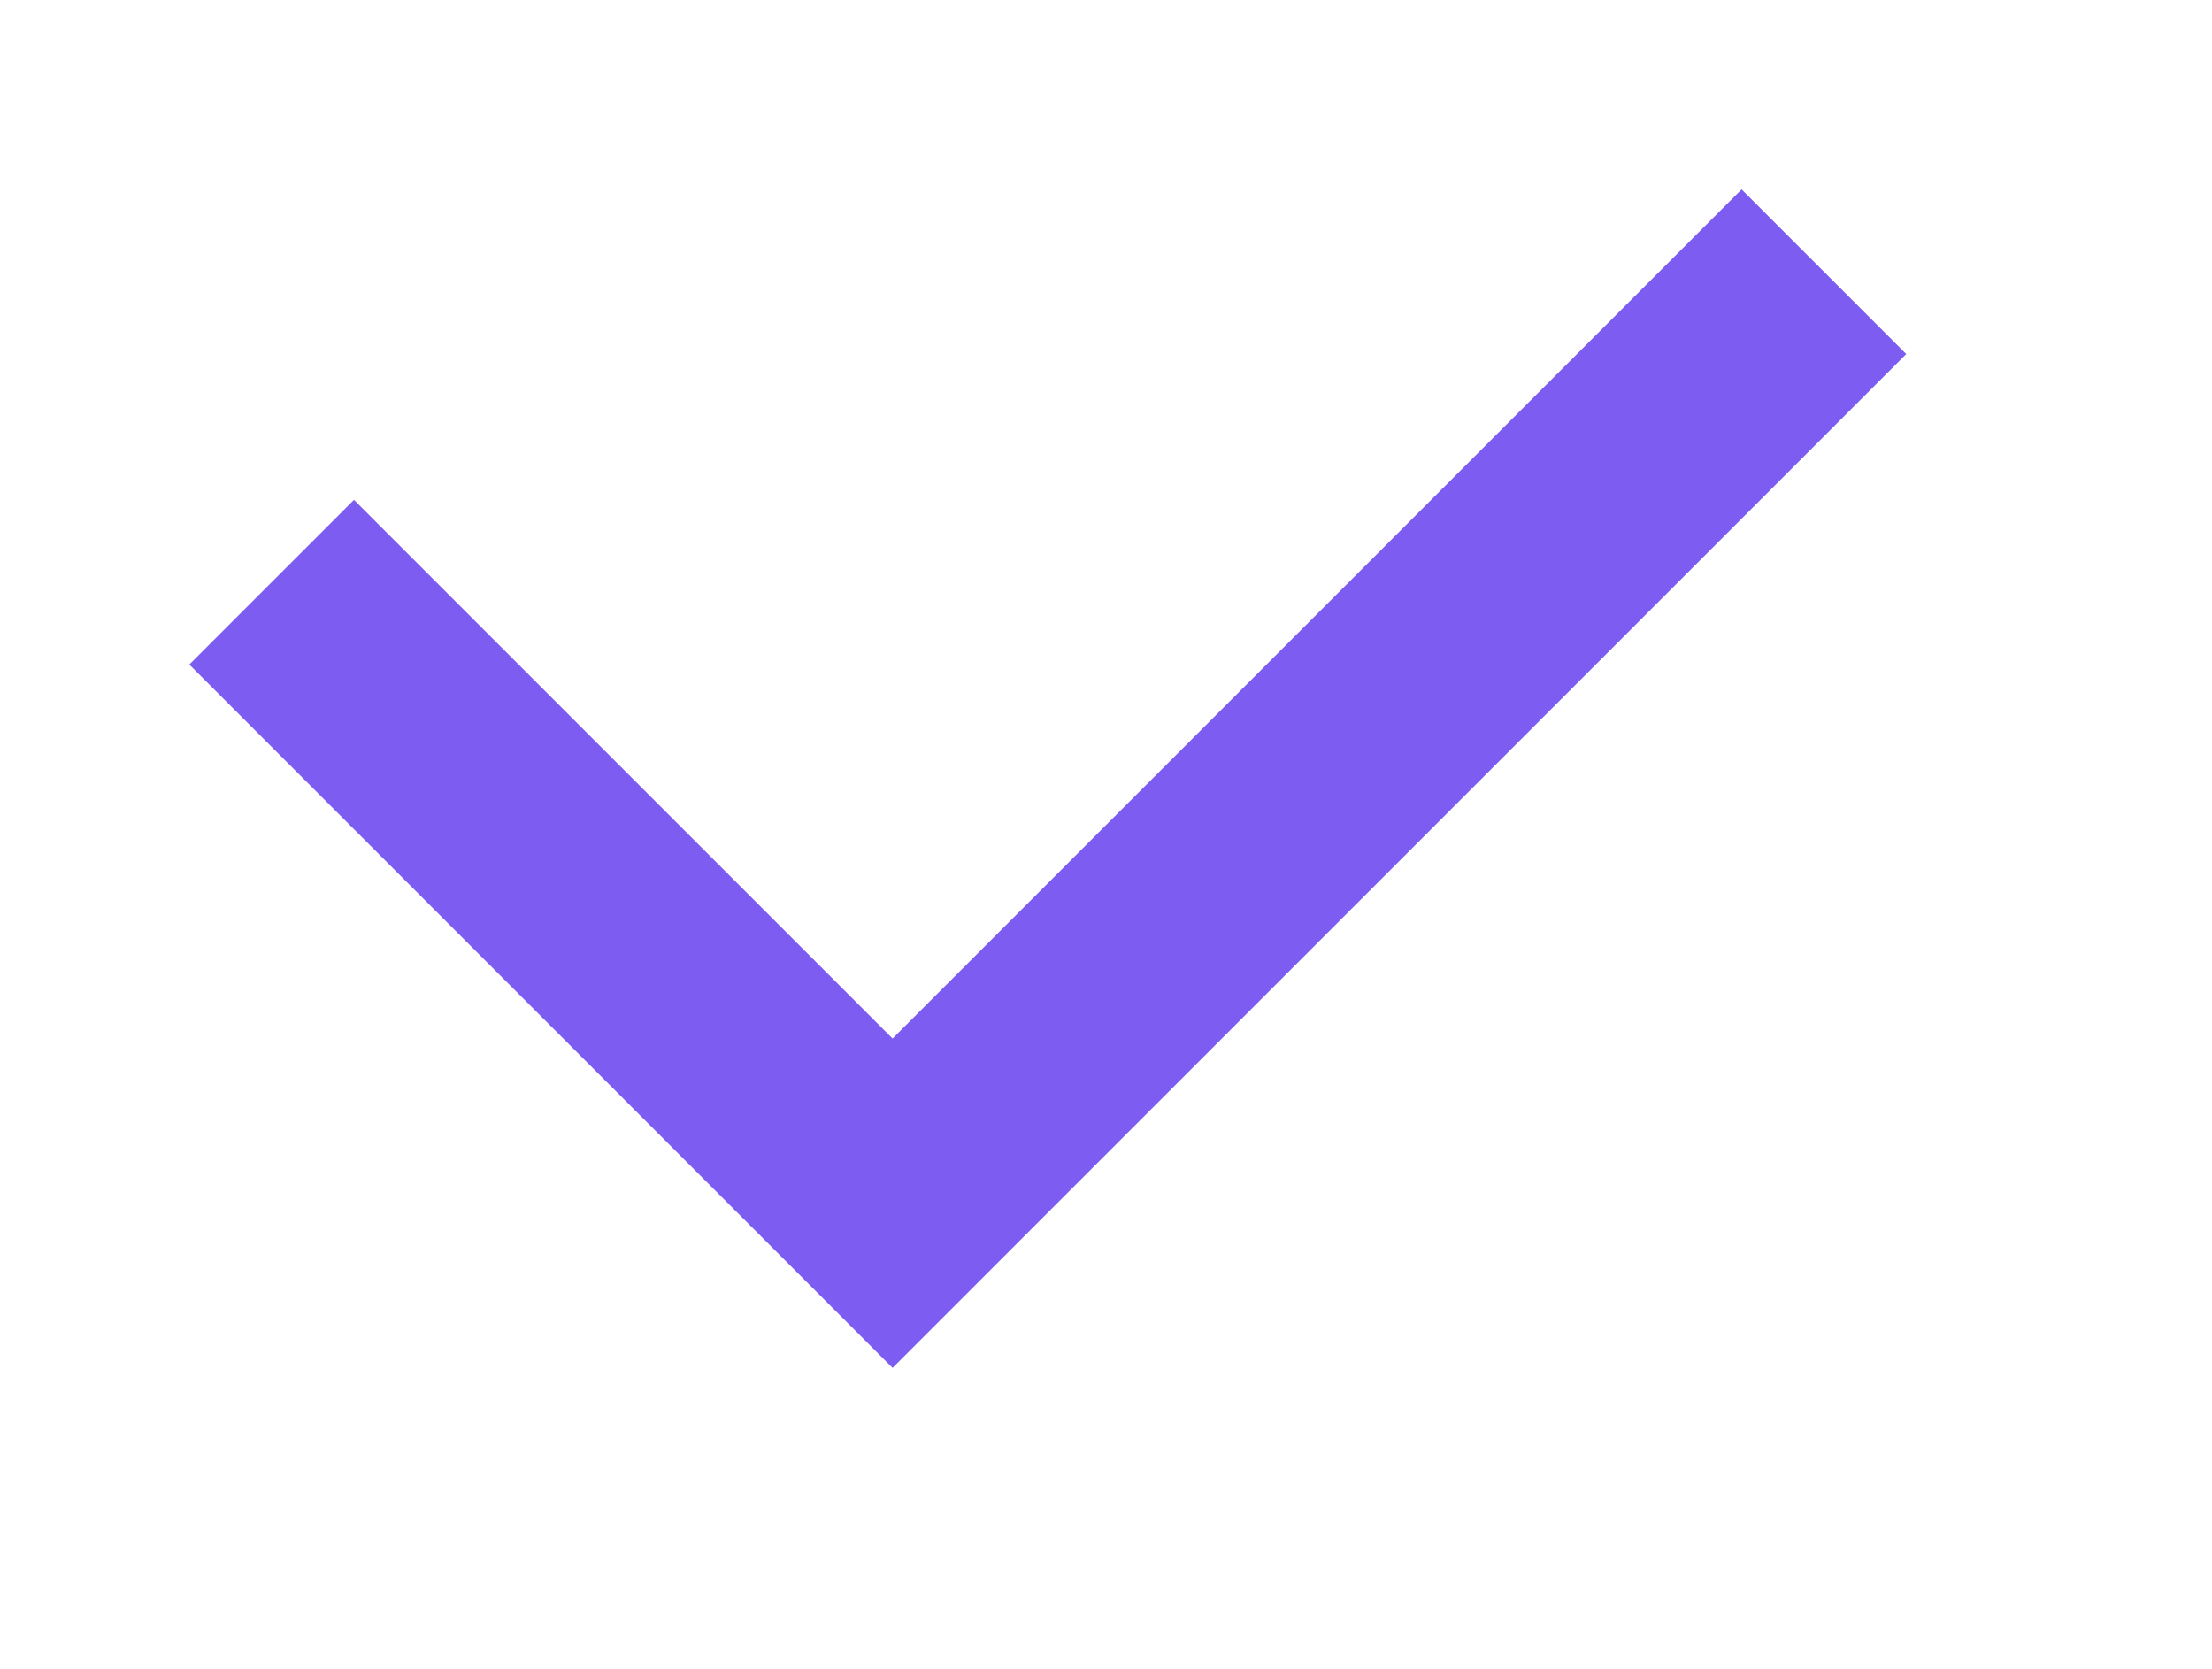 <svg 
 xmlns="http://www.w3.org/2000/svg"
 xmlns:xlink="http://www.w3.org/1999/xlink"
 width="28.5px" height="21.5px">
<path fill-rule="evenodd"  stroke="rgb(125, 92, 241)" stroke-width="3px" stroke-linecap="butt" stroke-linejoin="miter" fill="none"
 d="M3.500,7.500 L11.500,15.500 L23.500,3.500 "/>
</svg>